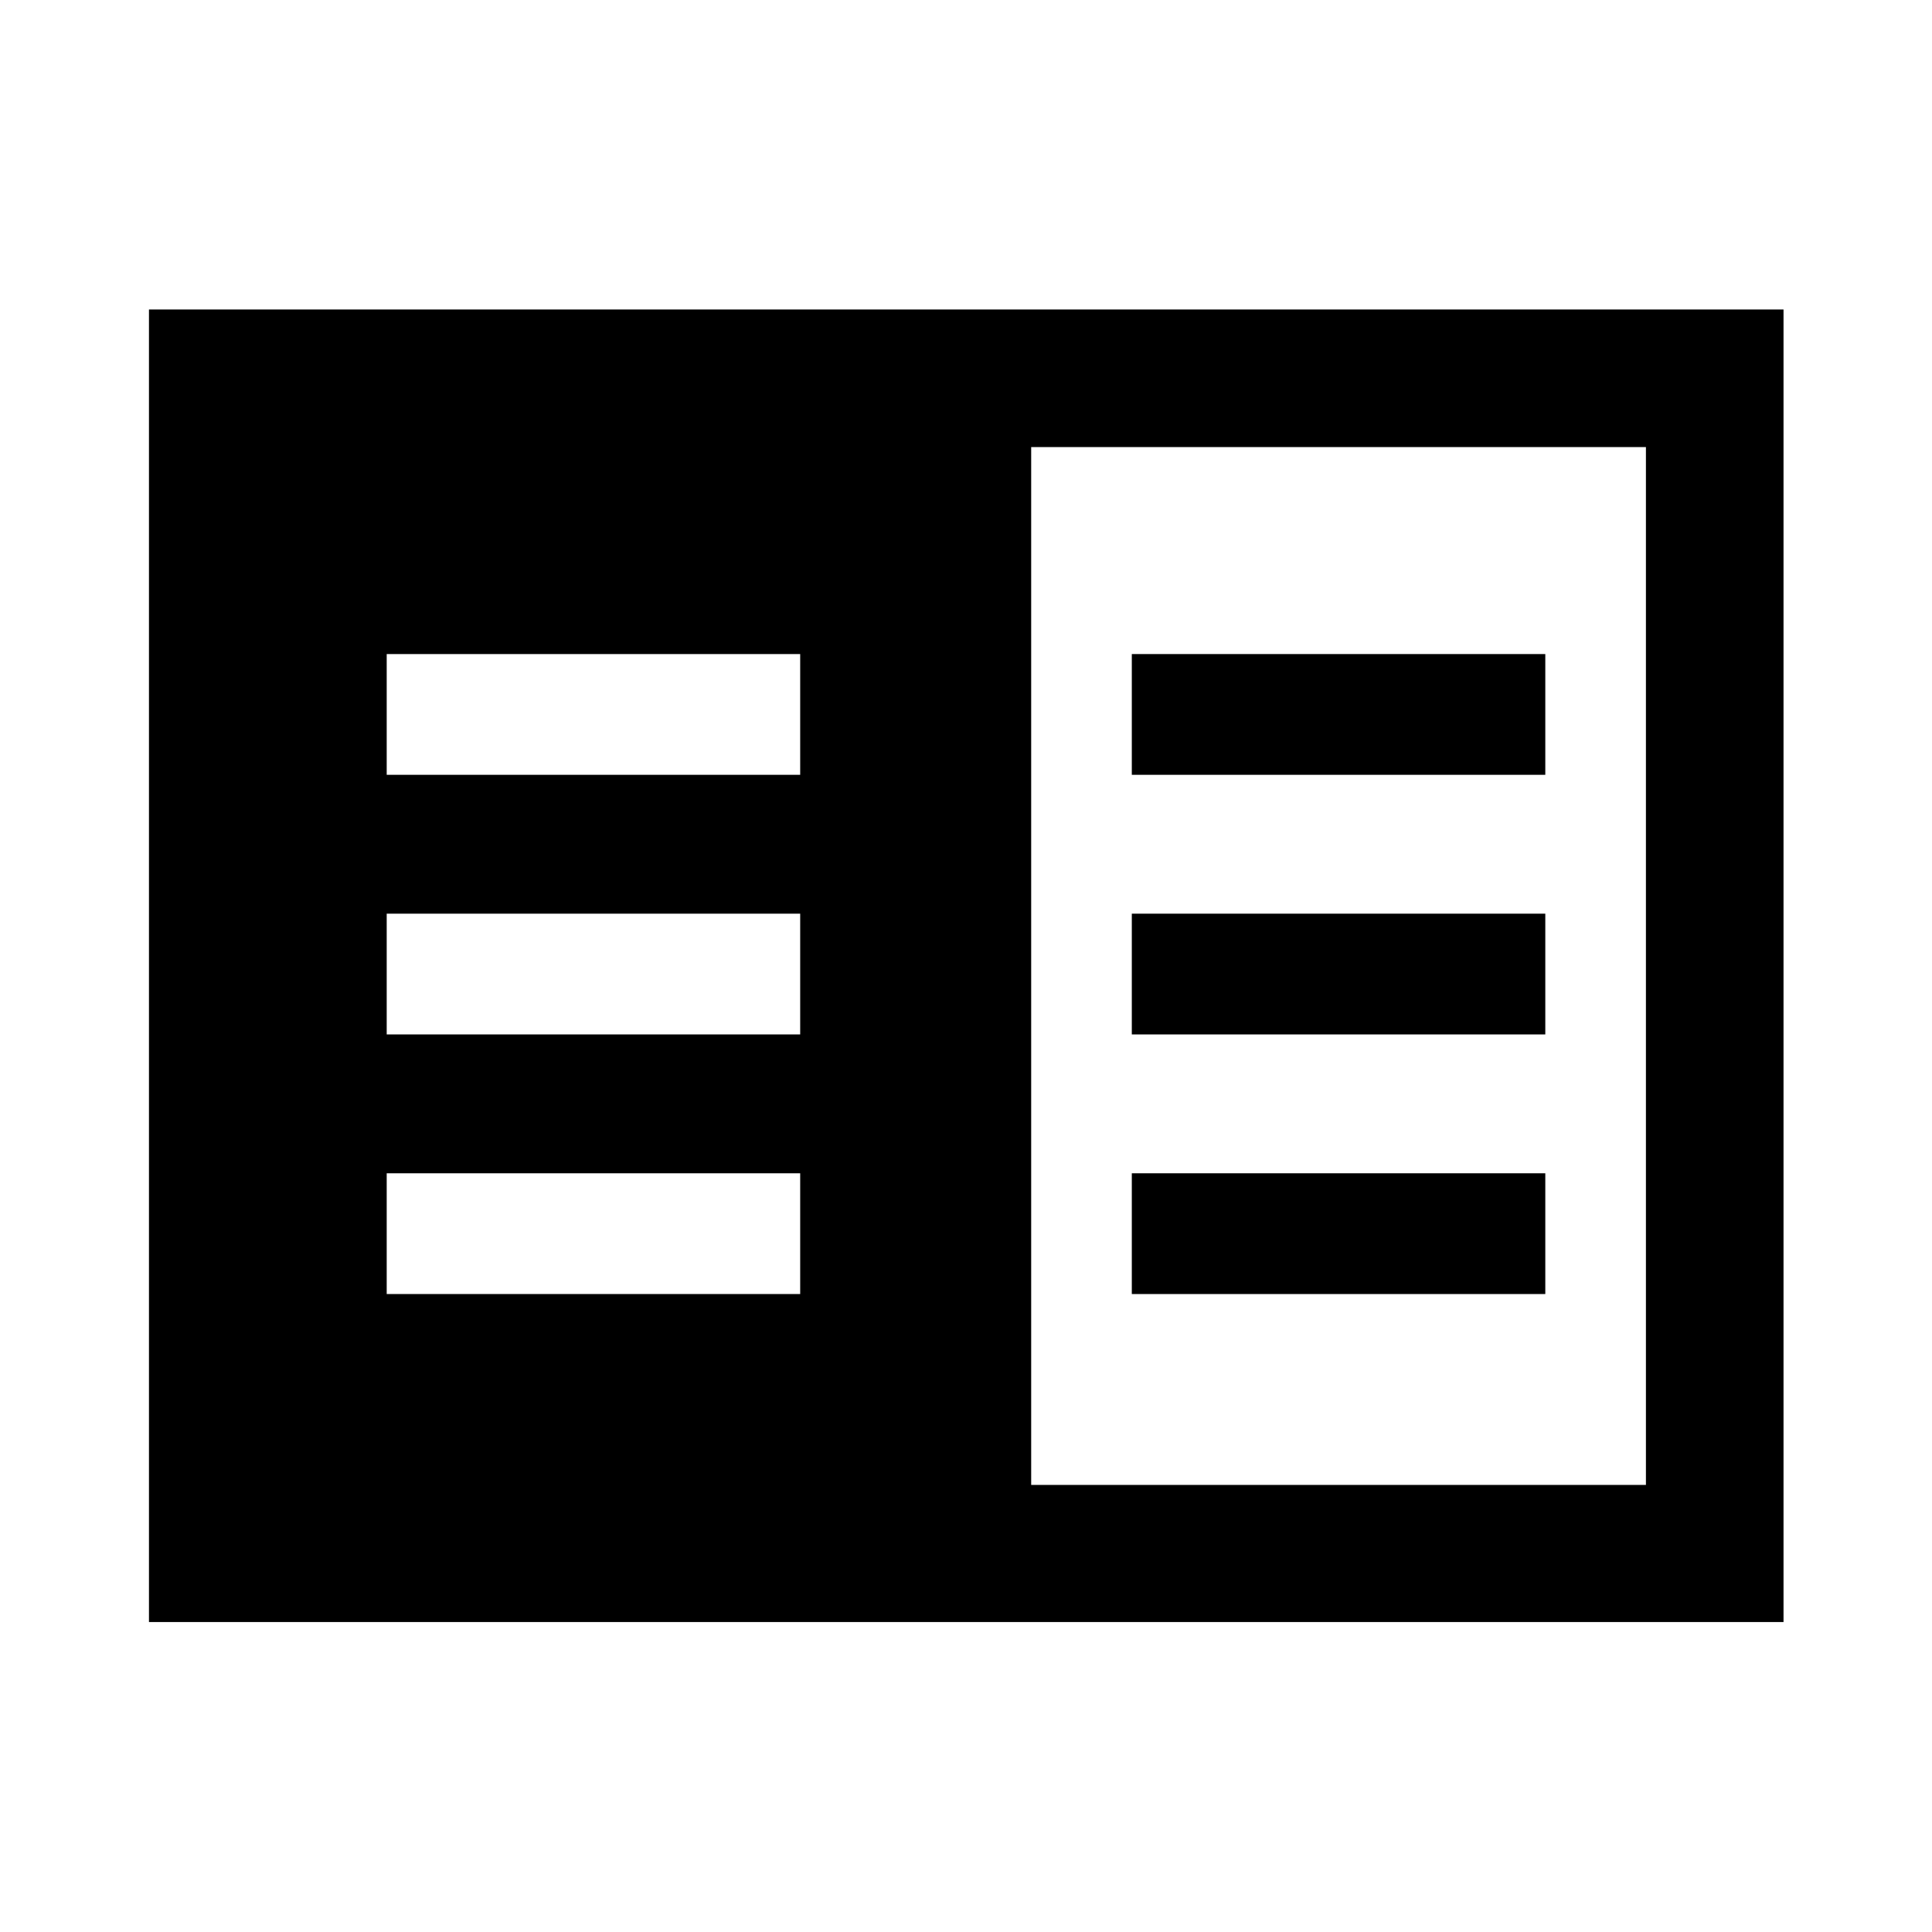 <svg xmlns="http://www.w3.org/2000/svg" height="48" viewBox="0 -960 960 960" width="48"><path d="M74.02-154.02v-652.2h812.2v652.2H74.02Zm438.37-68.13h305.46v-515.7H512.39v515.7ZM192.15-317h205.46v-60H192.15v60Zm0-129h205.46v-60H192.15v60Zm0-129h205.46v-60H192.15v60Zm370.24 258h205.46v-60H562.39v60Zm0-129h205.46v-60H562.39v60Zm0-129h205.46v-60H562.39v60Z"/></svg>
